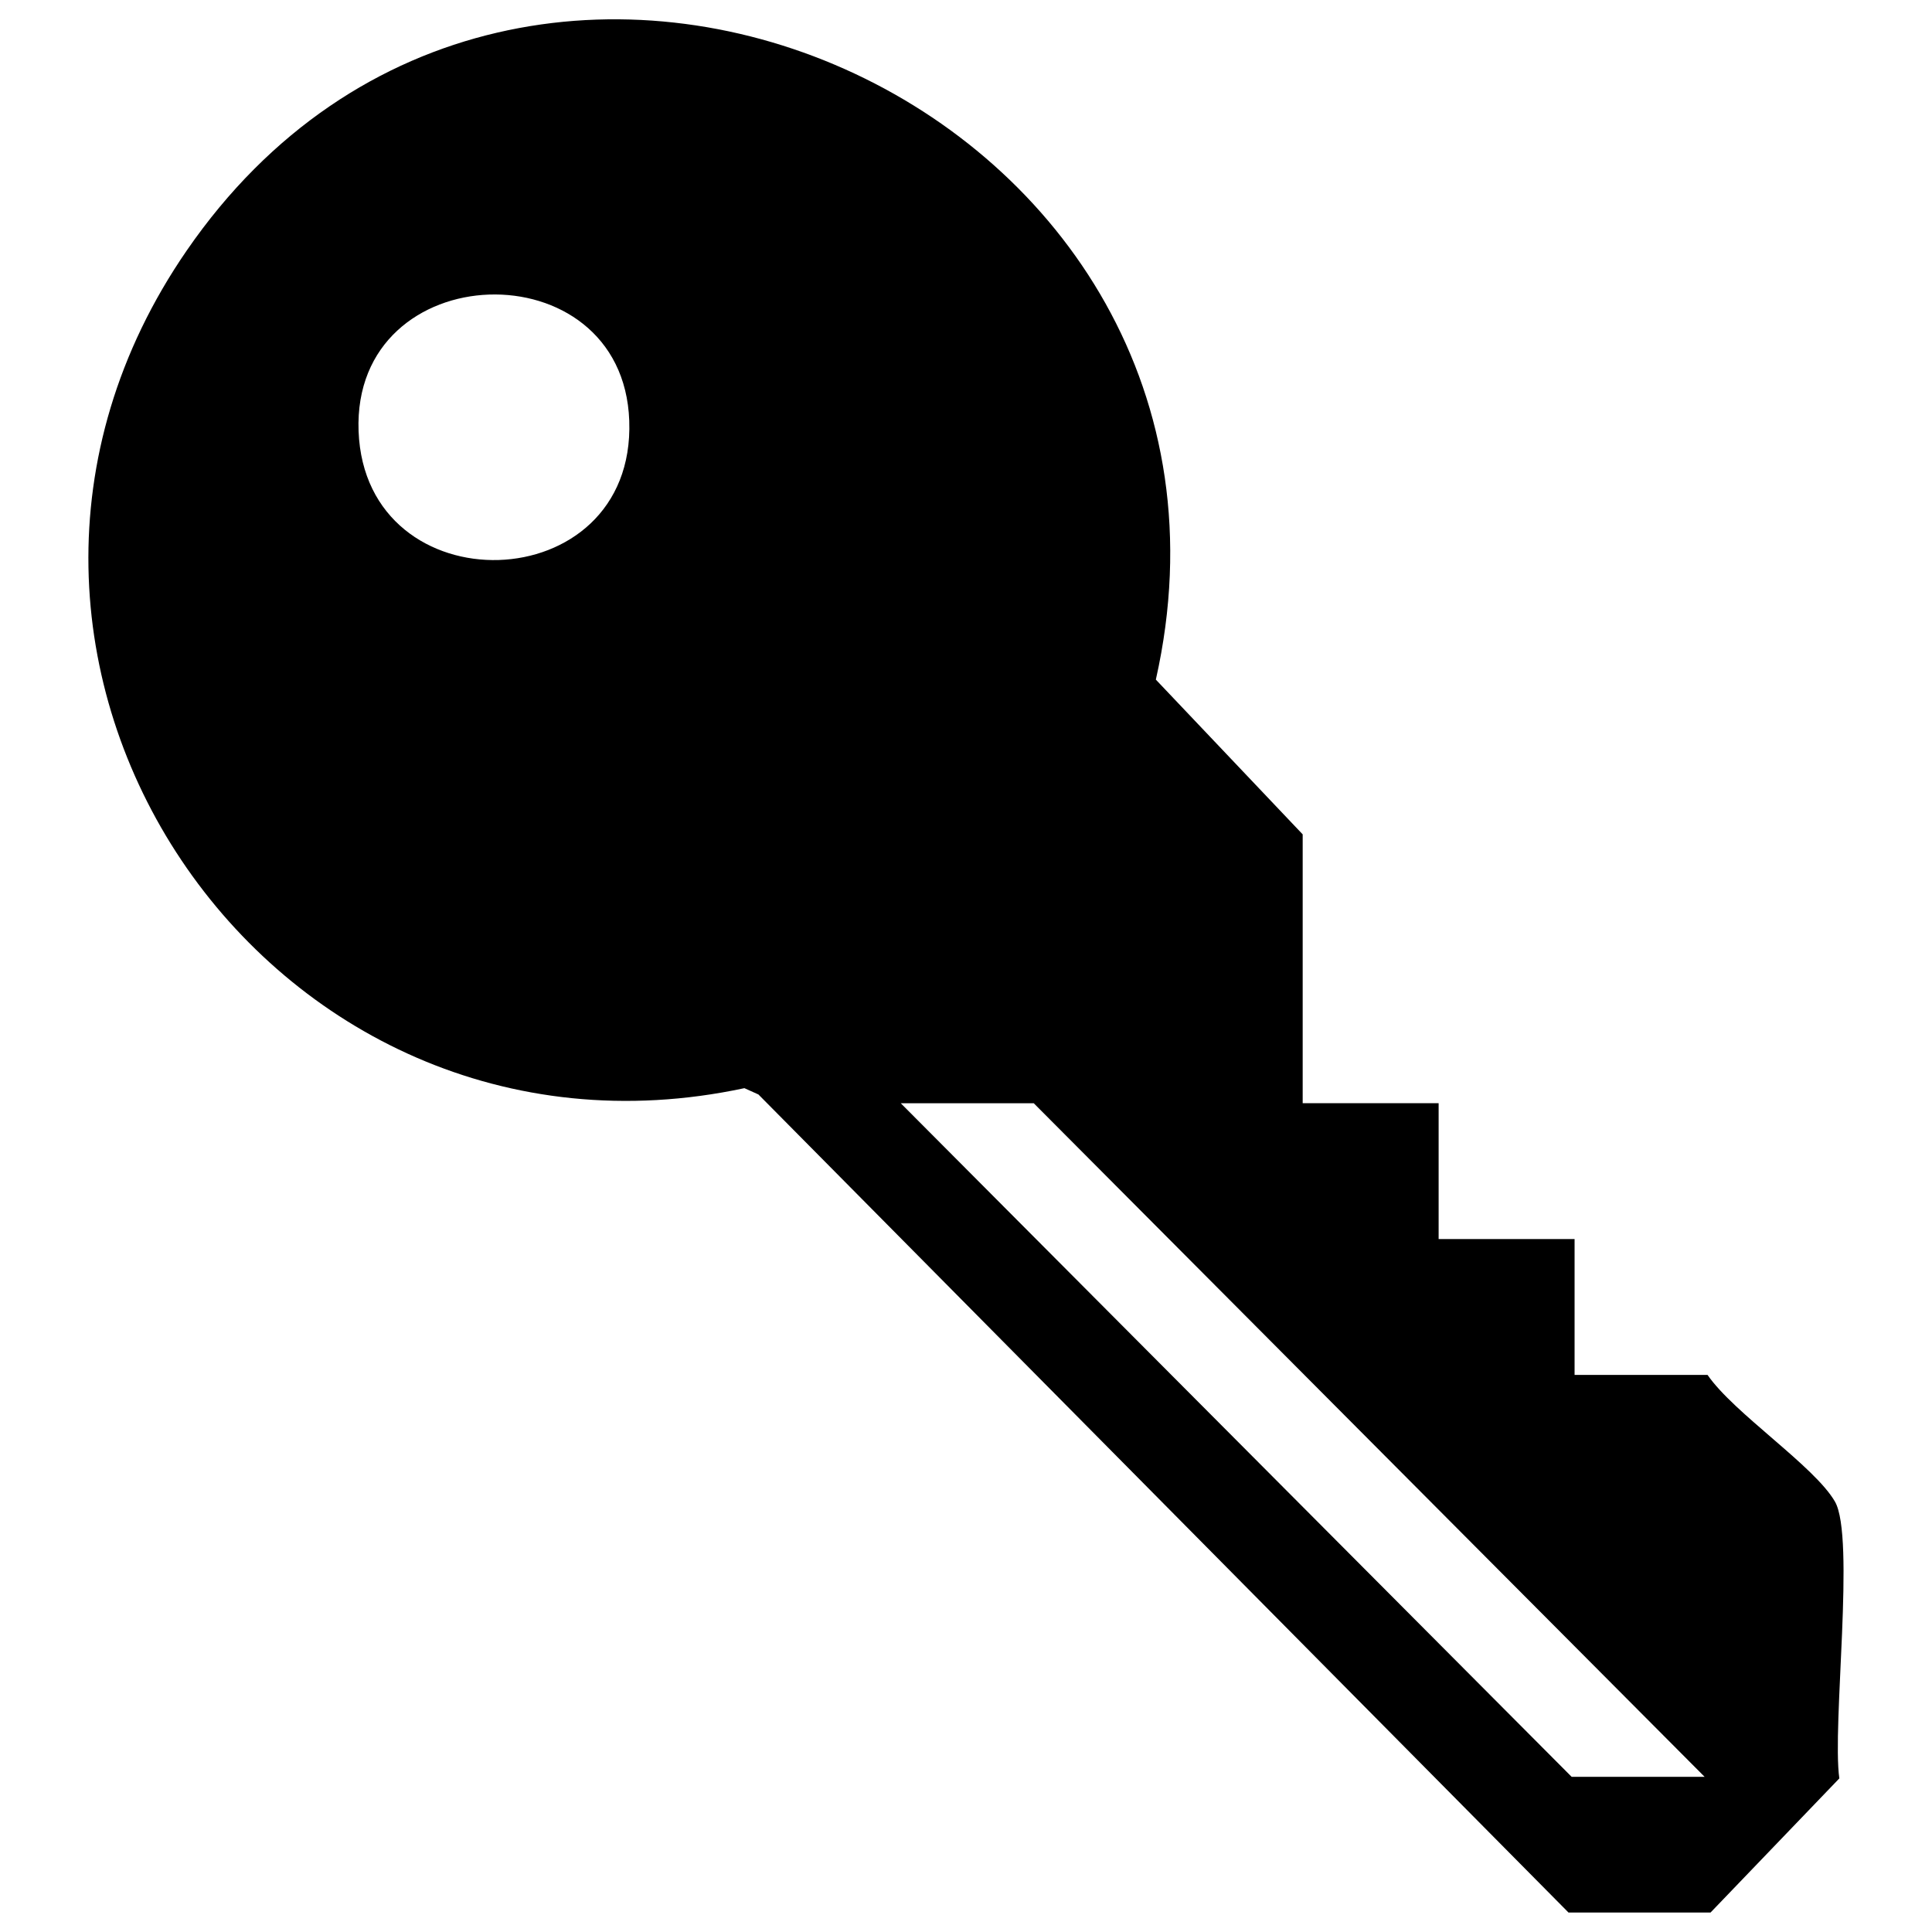<?xml version="1.0" encoding="UTF-8"?>
<svg id="Layer_1" data-name="Layer 1" xmlns="http://www.w3.org/2000/svg" viewBox="0 0 300 300">
  <path d="M243.58,297l-125.81-127.05-2.18-.98C41.49,184.82-14.54,102.12,28.99,38.91c51.9-75.35,170.42-22.01,150.49,66.62l22.8,24.03v41.74h21.11v21.1h21.11v21.1h20.65c4.1,5.96,16.6,14.15,19.78,19.67s-.47,34.77.68,42.98l-20,20.83h-22.03ZM55.68,66.94c1.02,27.48,43.03,26.43,42.03-1.6-.96-27.04-43.05-25.76-42.03,1.6ZM264.69,275.9l-104.17-104.59h-20.65l104.17,104.59h20.65Z"/>
</svg>